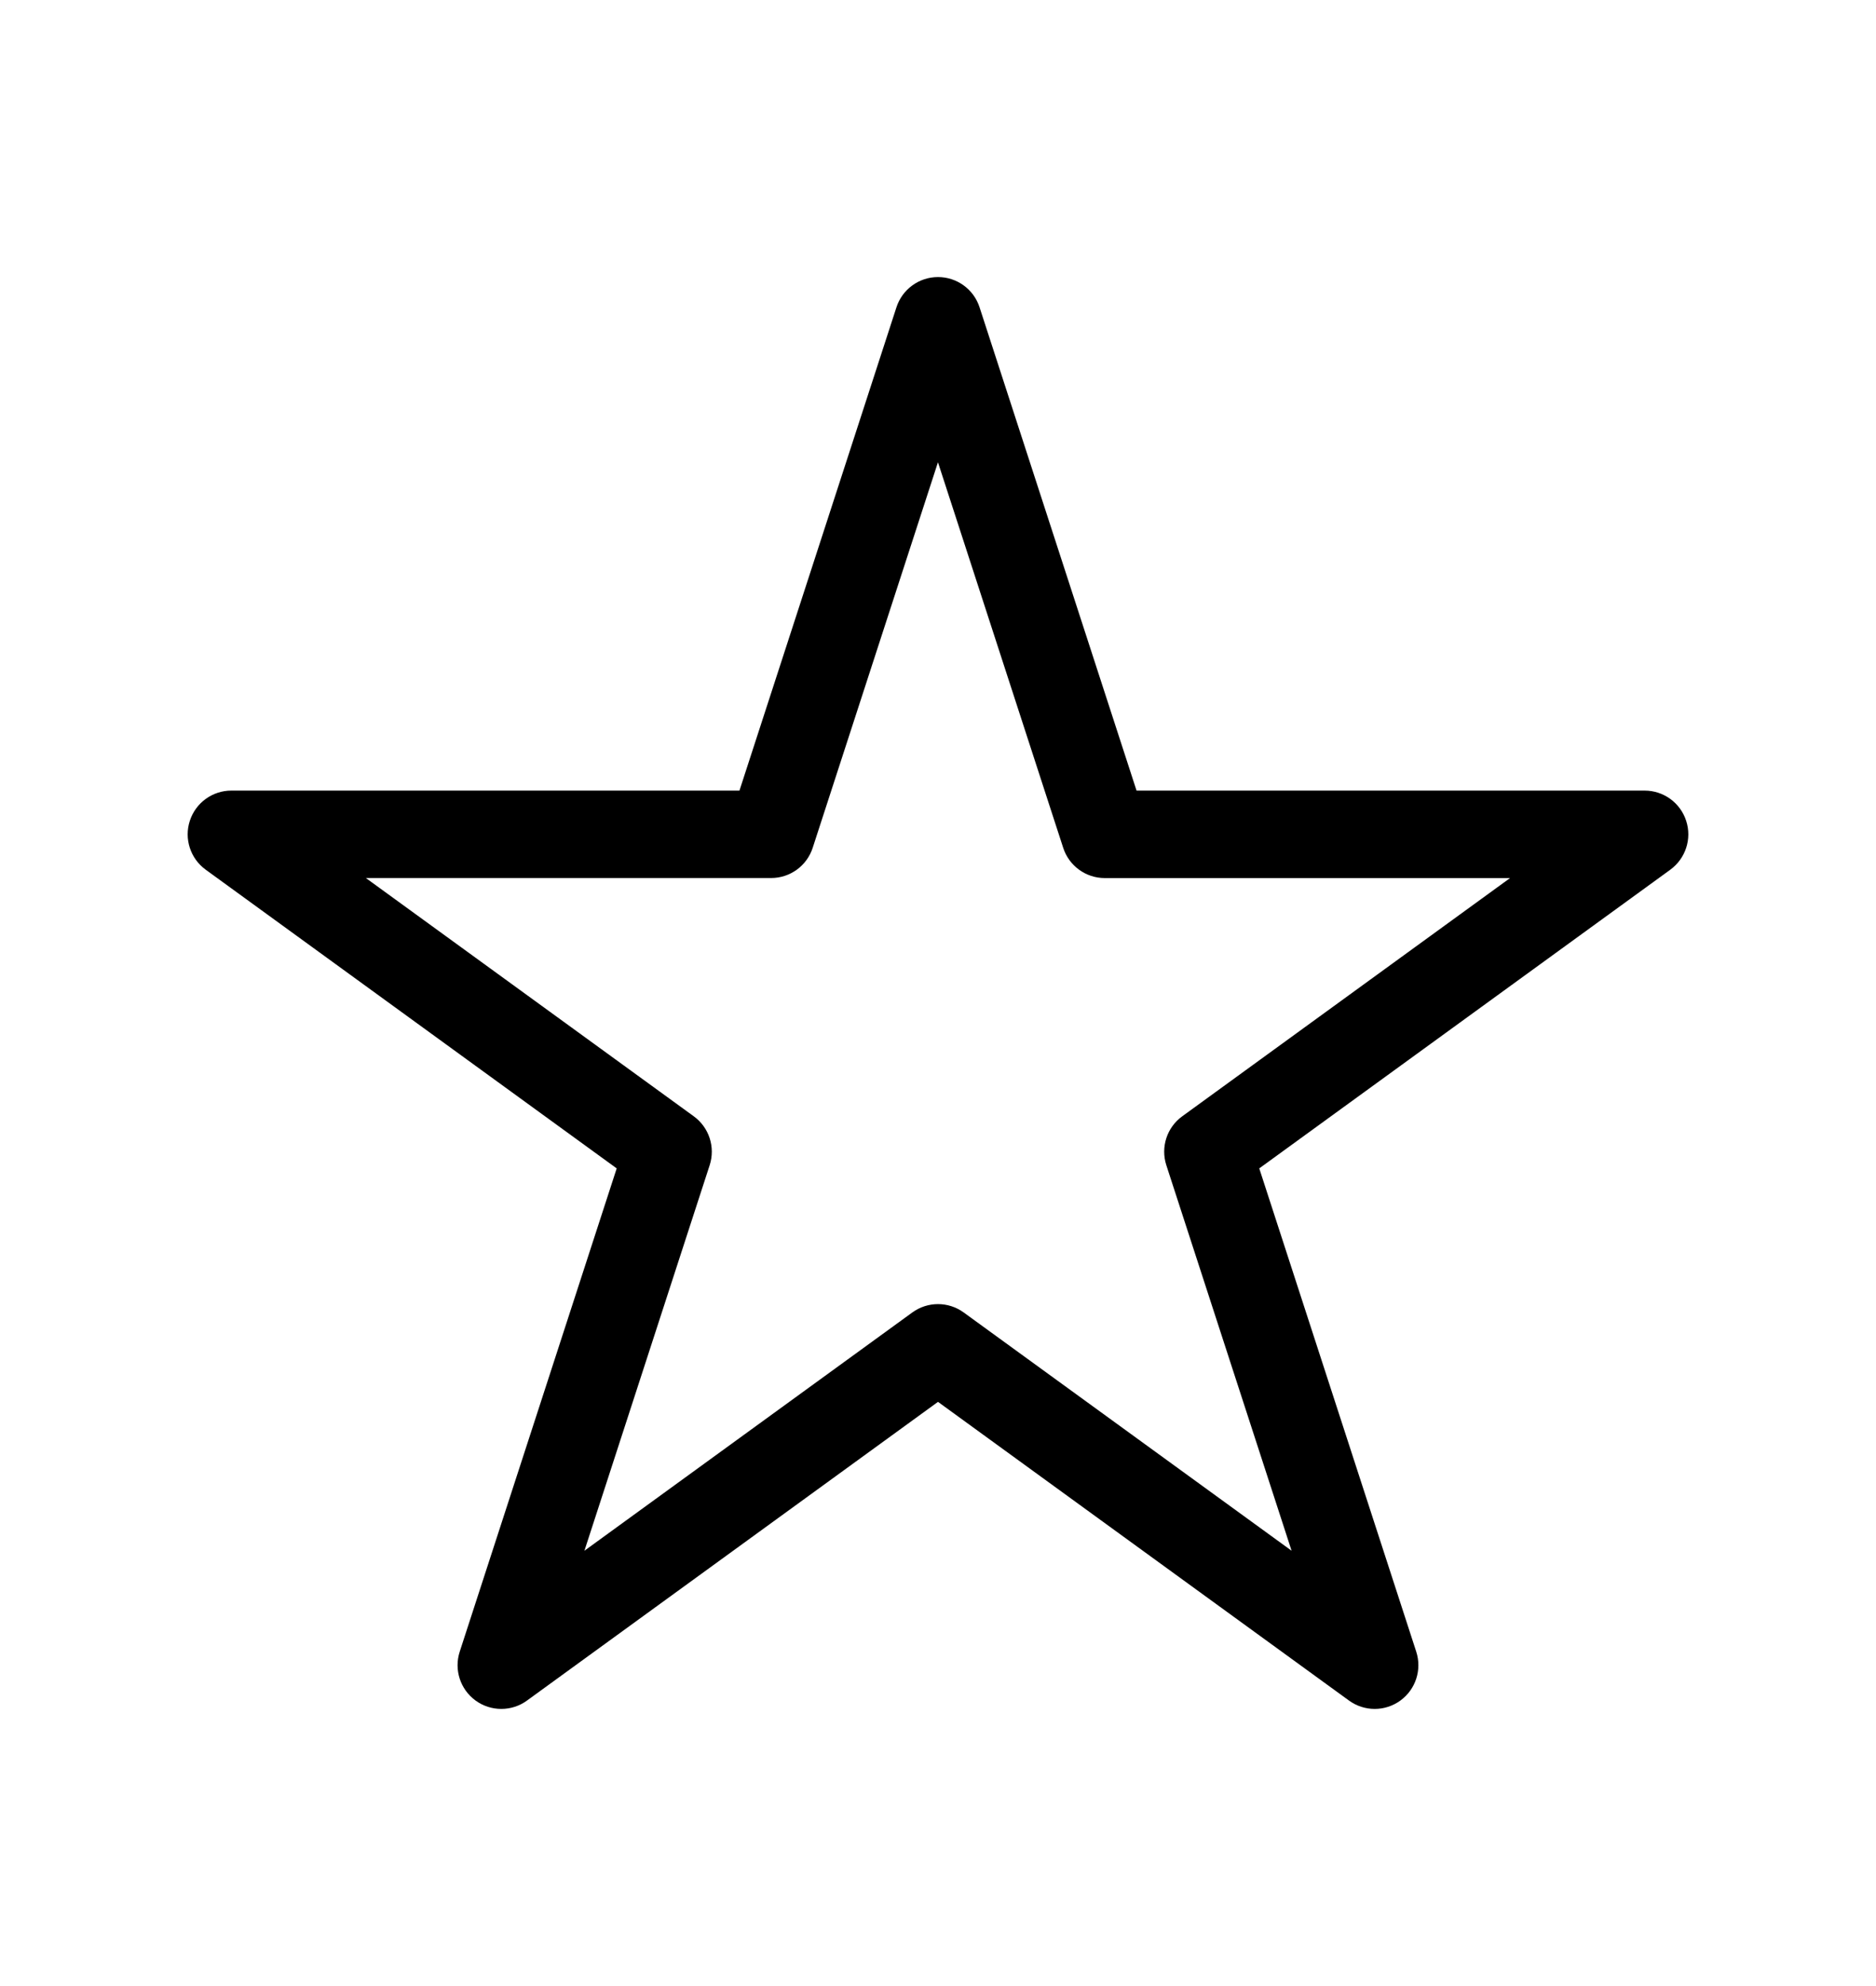 <?xml version="1.0" encoding="utf-8"?>
<!-- Generator: Adobe Illustrator 18.1.1, SVG Export Plug-In . SVG Version: 6.00 Build 0)  -->
<svg version="1.1" id="Слой_1" xmlns="http://www.w3.org/2000/svg" xmlns:xlink="http://www.w3.org/1999/xlink" x="0px" y="0px"
	 viewBox="0 0 40.498 42.863" style="enable-background:new 0 0 40.498 42.863;" xml:space="preserve">
<style type="text/css">
	.st0{fill:none;}
</style>
<g>
	<path class="st0" d="M22.953,19.65l-2.704-8.322l-2.704,8.321c-0.126,0.389-0.488,0.652-0.897,0.652H7.898l7.078,5.143
		c0.331,0.24,0.469,0.666,0.343,1.055l-2.704,8.321l7.079-5.143c0.165-0.12,0.36-0.18,0.554-0.18s0.389,0.06,0.554,0.18l7.079,5.143
		L25.178,26.5c-0.126-0.389,0.012-0.814,0.343-1.055l7.078-5.142H23.85C23.441,20.302,23.079,20.039,22.953,19.65z"/>
	<path d="M36.4,17.715c-0.126-0.389-0.488-0.652-0.897-0.652H24.535L21.146,6.632C21.02,6.243,20.658,5.98,20.249,5.98
		s-0.771,0.263-0.897,0.652l-3.389,10.431H4.995c-0.409,0-0.771,0.263-0.897,0.652C3.971,18.104,4.11,18.53,4.44,18.77l8.873,6.447
		L9.924,35.648c-0.126,0.389,0.012,0.814,0.343,1.055c0.331,0.24,0.779,0.24,1.109,0l8.873-6.447l8.873,6.447
		c0.165,0.12,0.36,0.18,0.554,0.18c0.194,0,0.389-0.06,0.554-0.18c0.331-0.24,0.469-0.666,0.343-1.055l-3.389-10.431l8.873-6.446
		C36.388,18.529,36.527,18.104,36.4,17.715z M25.521,24.093c-0.331,0.24-0.469,0.666-0.343,1.055l2.704,8.321l-7.079-5.143
		c-0.165-0.12-0.36-0.18-0.554-0.18s-0.389,0.06-0.554,0.18l-7.079,5.143l2.704-8.321c0.126-0.389-0.012-0.814-0.343-1.055
		L7.898,18.95h8.749c0.409,0,0.771-0.263,0.897-0.652l2.704-8.321l2.704,8.322c0.126,0.389,0.488,0.652,0.897,0.652h8.749
		L25.521,24.093z"/>
</g>
</svg>
